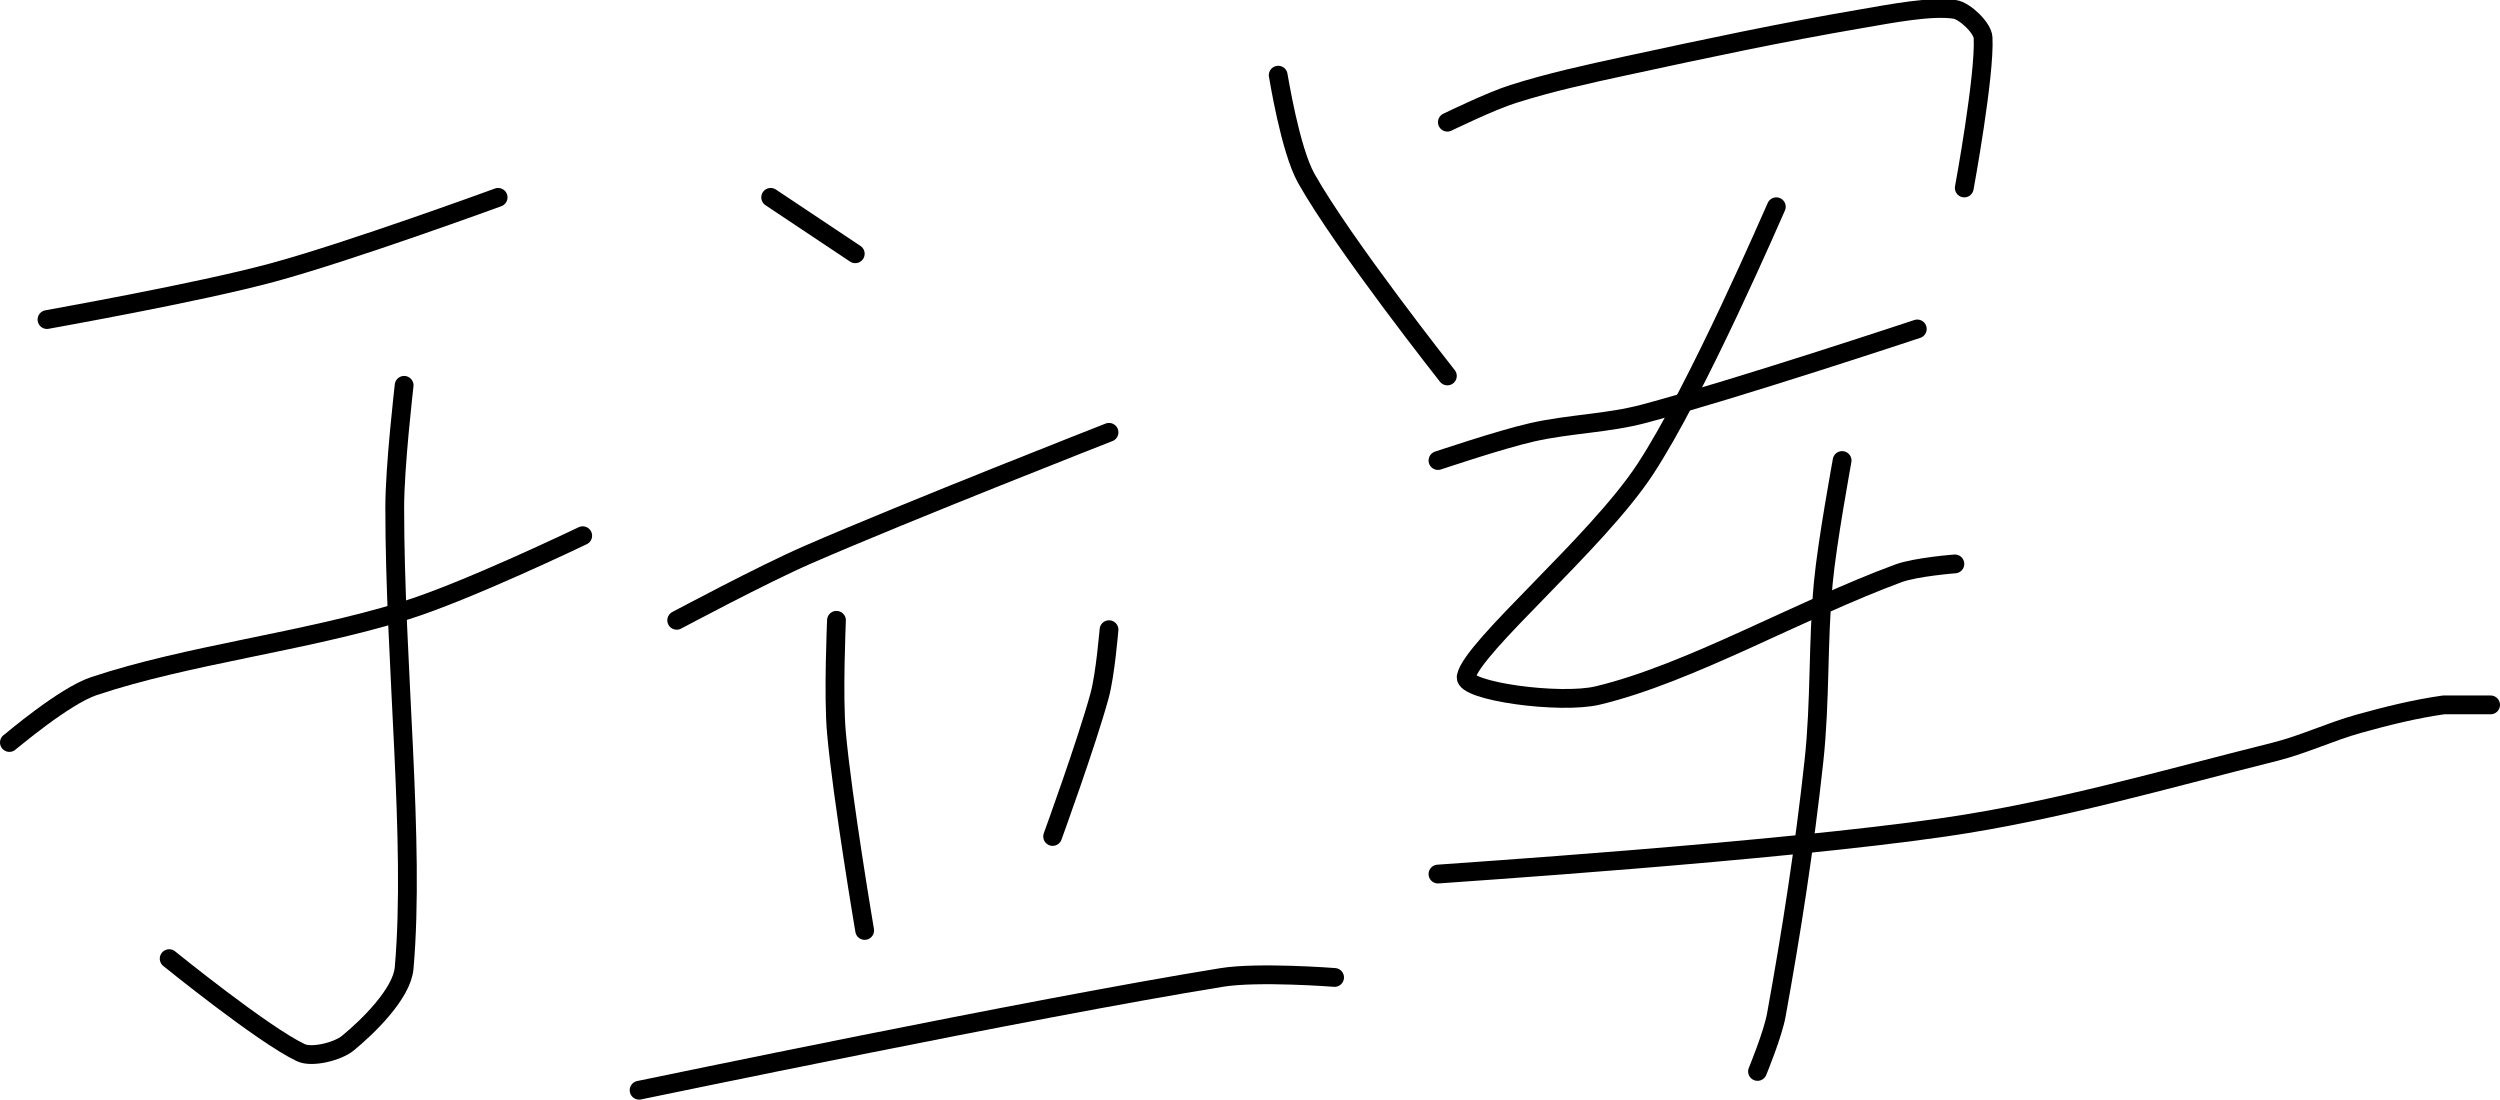 <?xml version="1.0" encoding="UTF-8" standalone="no"?><!DOCTYPE svg PUBLIC "-//W3C//DTD SVG 1.1//EN" "http://www.w3.org/Graphics/SVG/1.1/DTD/svg11.dtd"><svg xmlns="http://www.w3.org/2000/svg" version="1.1" width="266" height="117"><path fill="none" stroke="#000000" stroke-width="2" stroke-linecap="round" stroke-linejoin="round" d="M 5 34 c 0.42 -0.09 16.02 -2.84 24 -5 c 8.23 -2.23 24 -8 24 -8"/><path fill="none" stroke="#000000" stroke-width="2" stroke-linecap="round" stroke-linejoin="round" d="M 1 79 c 0.16 -0.1 5.81 -4.94 9 -6 c 10.02 -3.34 22.22 -4.68 33 -8 c 6.54 -2.01 19 -8 19 -8"/><path fill="none" stroke="#000000" stroke-width="2" stroke-linecap="round" stroke-linejoin="round" d="M 43 41 c -0.02 0.23 -1 8.58 -1 13 c 0 16.62 2.18 35.52 1 49 c -0.24 2.75 -3.92 6.3 -6 8 c -1.06 0.87 -3.81 1.57 -5 1 c -4.03 -1.91 -14 -10 -14 -10"/><path fill="none" stroke="#000000" stroke-width="2" stroke-linecap="round" stroke-linejoin="round" d="M 82 21 l 9 6"/><path fill="none" stroke="#000000" stroke-width="2" stroke-linecap="round" stroke-linejoin="round" d="M 72 66 c 0.25 -0.12 9.1 -4.87 14 -7 c 10.81 -4.7 32 -13 32 -13"/><path fill="none" stroke="#000000" stroke-width="2" stroke-linecap="round" stroke-linejoin="round" d="M 89 66 c 0 0.21 -0.36 8.01 0 12 c 0.64 7.06 3 21 3 21"/><path fill="none" stroke="#000000" stroke-width="2" stroke-linecap="round" stroke-linejoin="round" d="M 118 67 c -0.02 0.12 -0.39 4.75 -1 7 c -1.37 5.03 -5 15 -5 15"/><path fill="none" stroke="#000000" stroke-width="2" stroke-linecap="round" stroke-linejoin="round" d="M 68 116 c 1.09 -0.21 41.51 -8.68 62 -12 c 3.89 -0.63 12 0 12 0"/><path fill="none" stroke="#000000" stroke-width="2" stroke-linecap="round" stroke-linejoin="round" d="M 136 8 c 0.05 0.19 1.26 7.91 3 11 c 3.93 6.99 15 21 15 21"/><path fill="none" stroke="#000000" stroke-width="2" stroke-linecap="round" stroke-linejoin="round" d="M 154 13 c 0.12 -0.05 4.59 -2.24 7 -3 c 3.92 -1.24 7.83 -2.1 12 -3 c 8.59 -1.86 16.48 -3.54 25 -5 c 3.36 -0.58 7.5 -1.38 10 -1 c 1.05 0.16 2.94 1.95 3 3 c 0.21 4 -2 16 -2 16"/><path fill="none" stroke="#000000" stroke-width="2" stroke-linecap="round" stroke-linejoin="round" d="M 153 49 c 0.18 -0.05 6.58 -2.22 10 -3 c 3.99 -0.91 8.07 -0.94 12 -2 c 9.82 -2.63 29 -9 29 -9"/><path fill="none" stroke="#000000" stroke-width="2" stroke-linecap="round" stroke-linejoin="round" d="M 189 22 c -0.24 0.49 -8.44 19.58 -14 28 c -5.16 7.82 -18.34 18.83 -19 22 c -0.32 1.54 9.99 2.96 14 2 c 9.78 -2.34 21.45 -9.11 32 -13 c 1.86 -0.68 6 -1 6 -1"/><path fill="none" stroke="#000000" stroke-width="2" stroke-linecap="round" stroke-linejoin="round" d="M 196 49 c -0.03 0.23 -1.58 8.56 -2 13 c -0.6 6.42 -0.3 12.58 -1 19 c -1 9.21 -2.39 18.12 -4 27 c -0.37 2.06 -2 6 -2 6"/><path fill="none" stroke="#000000" stroke-width="2" stroke-linecap="round" stroke-linejoin="round" d="M 153 93 c 0.95 -0.09 36.01 -2.37 54 -5 c 11.91 -1.74 23.19 -5.05 35 -8 c 3.12 -0.78 5.91 -2.14 9 -3 c 3.01 -0.84 6.03 -1.58 9 -2 l 5 0"/></svg>
